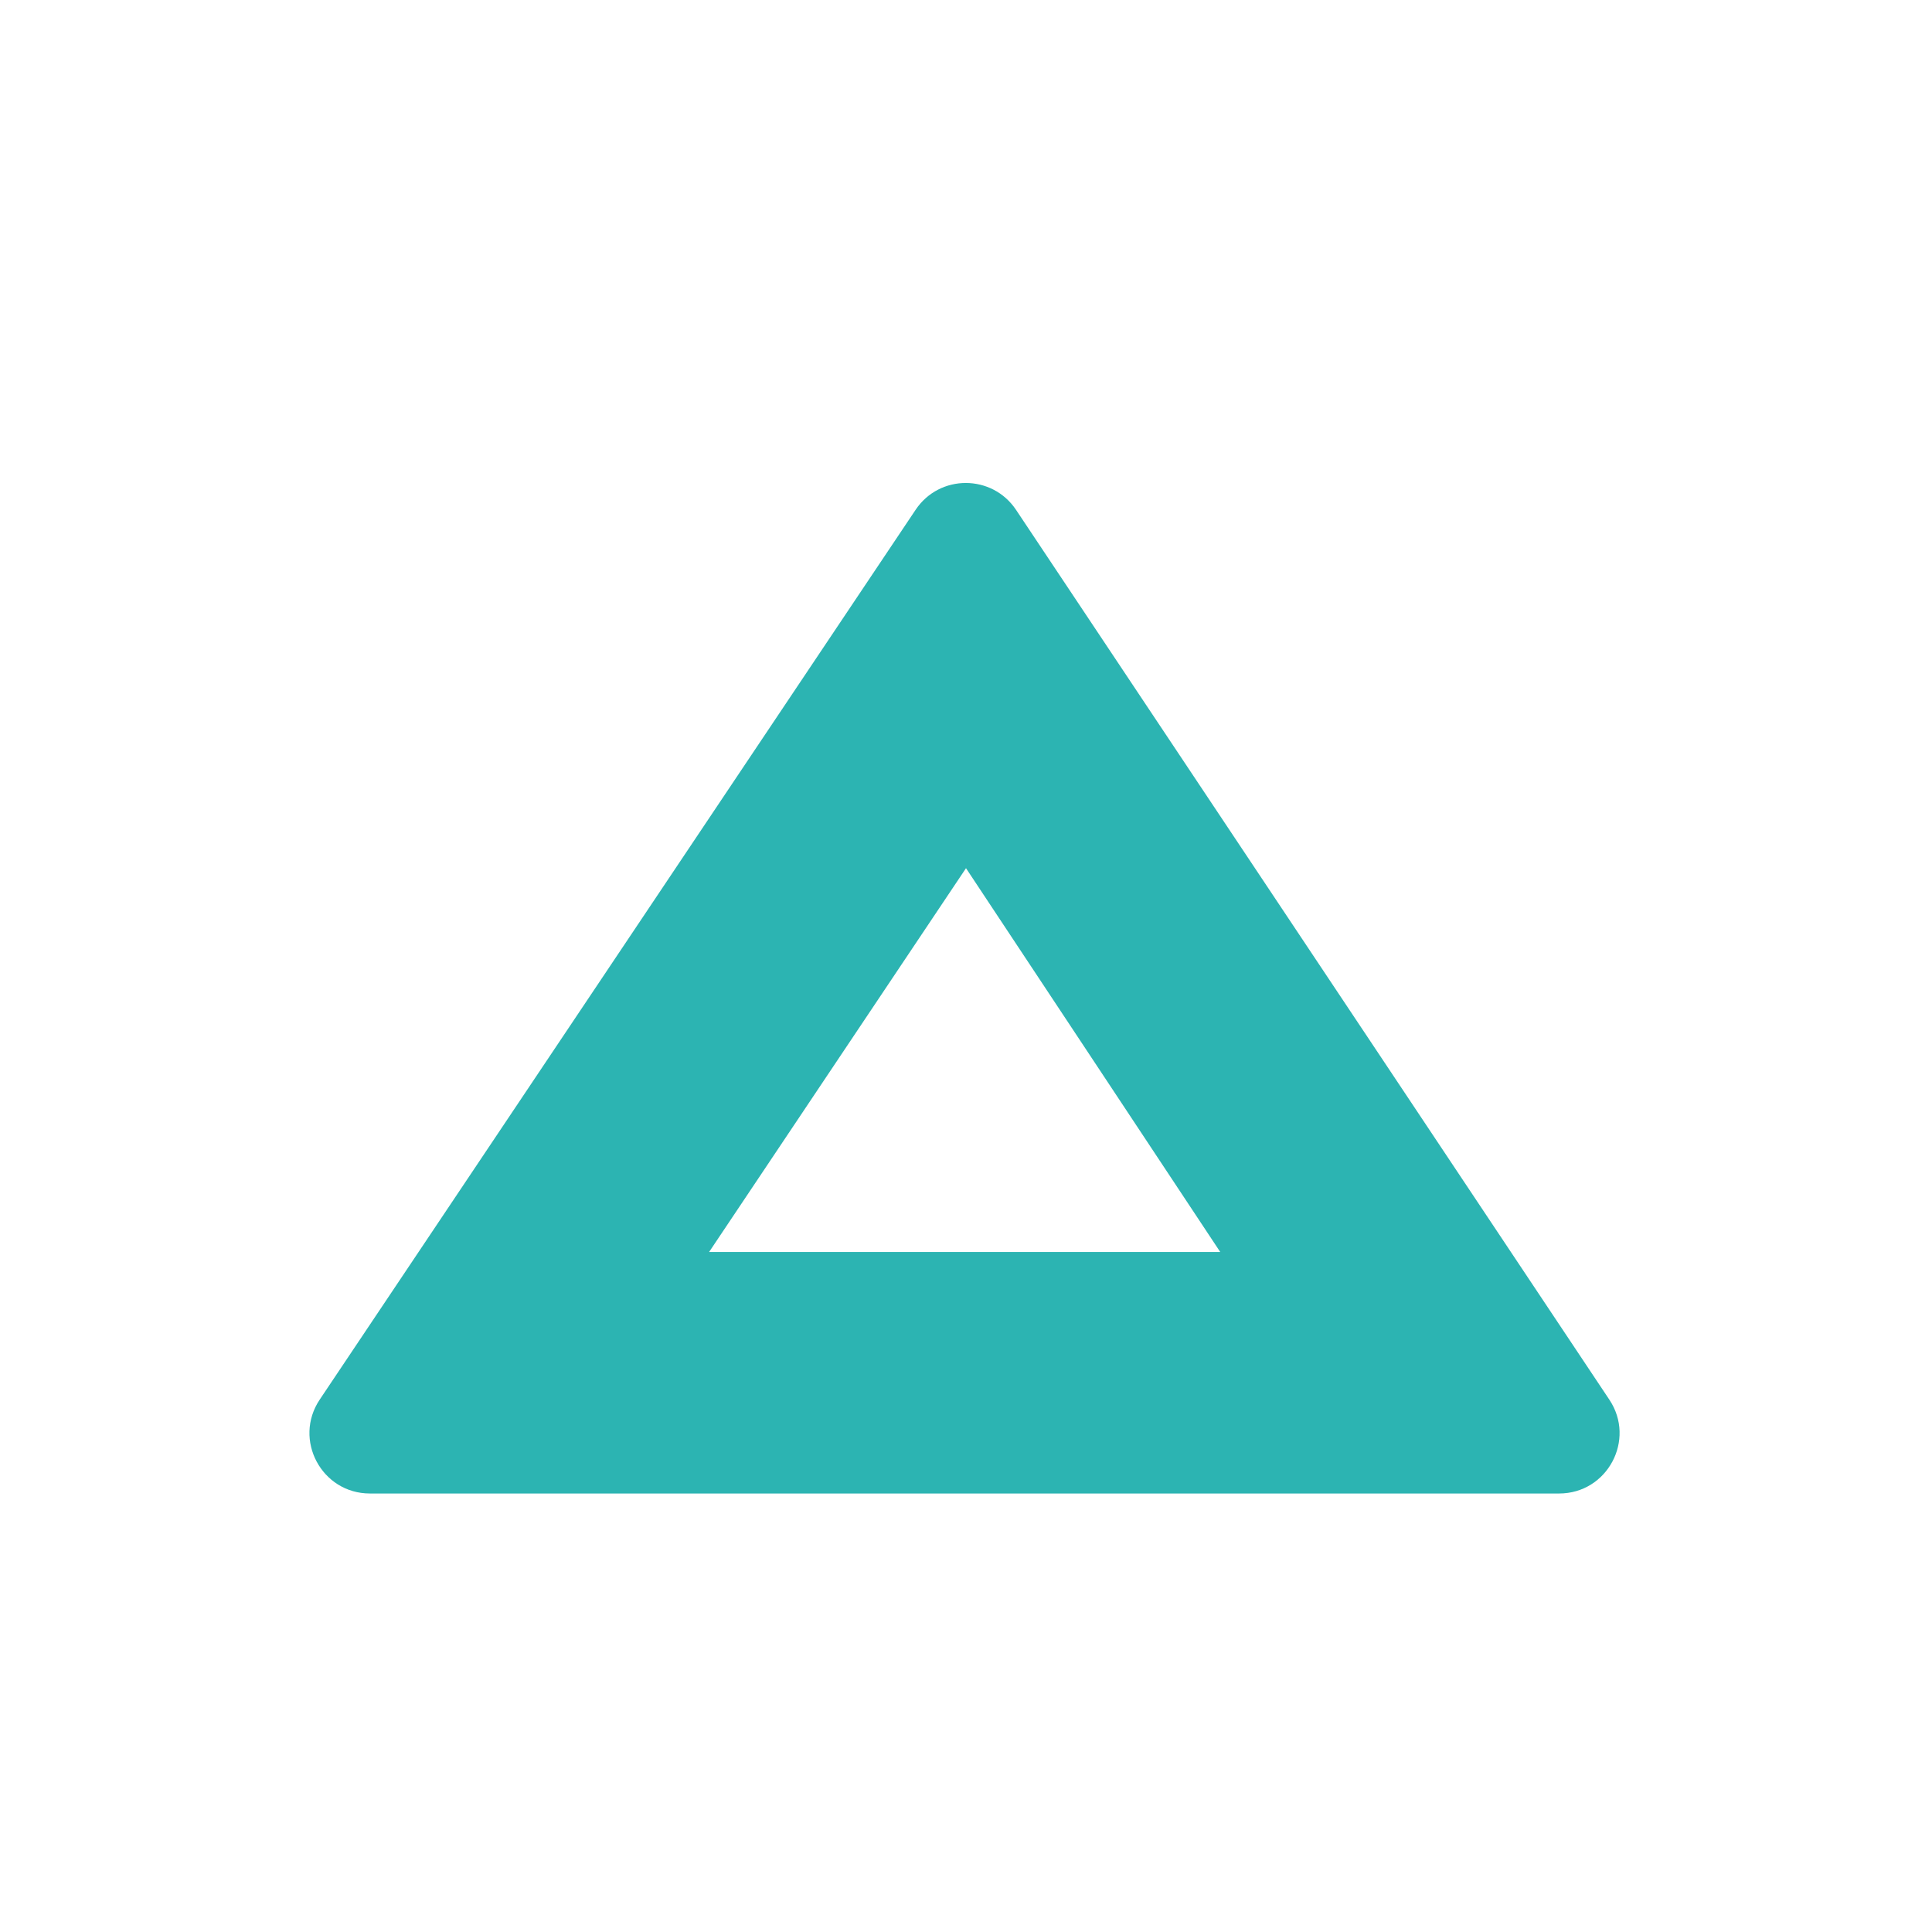 <svg width="32" height="32" viewBox="0 0 32 32" fill="none" xmlns="http://www.w3.org/2000/svg">
<path fill-rule="evenodd" clip-rule="evenodd" d="M6.127 24.737C5.327 24.737 4.851 23.845 5.296 23.181L15.166 8.443C15.562 7.851 16.433 7.852 16.829 8.445L26.656 23.183C27.099 23.847 26.623 24.737 25.824 24.737H6.127ZM20.211 20.737H11.745L16 14.38L20.211 20.737Z" fill="#2CB4B2"/>
</svg>
